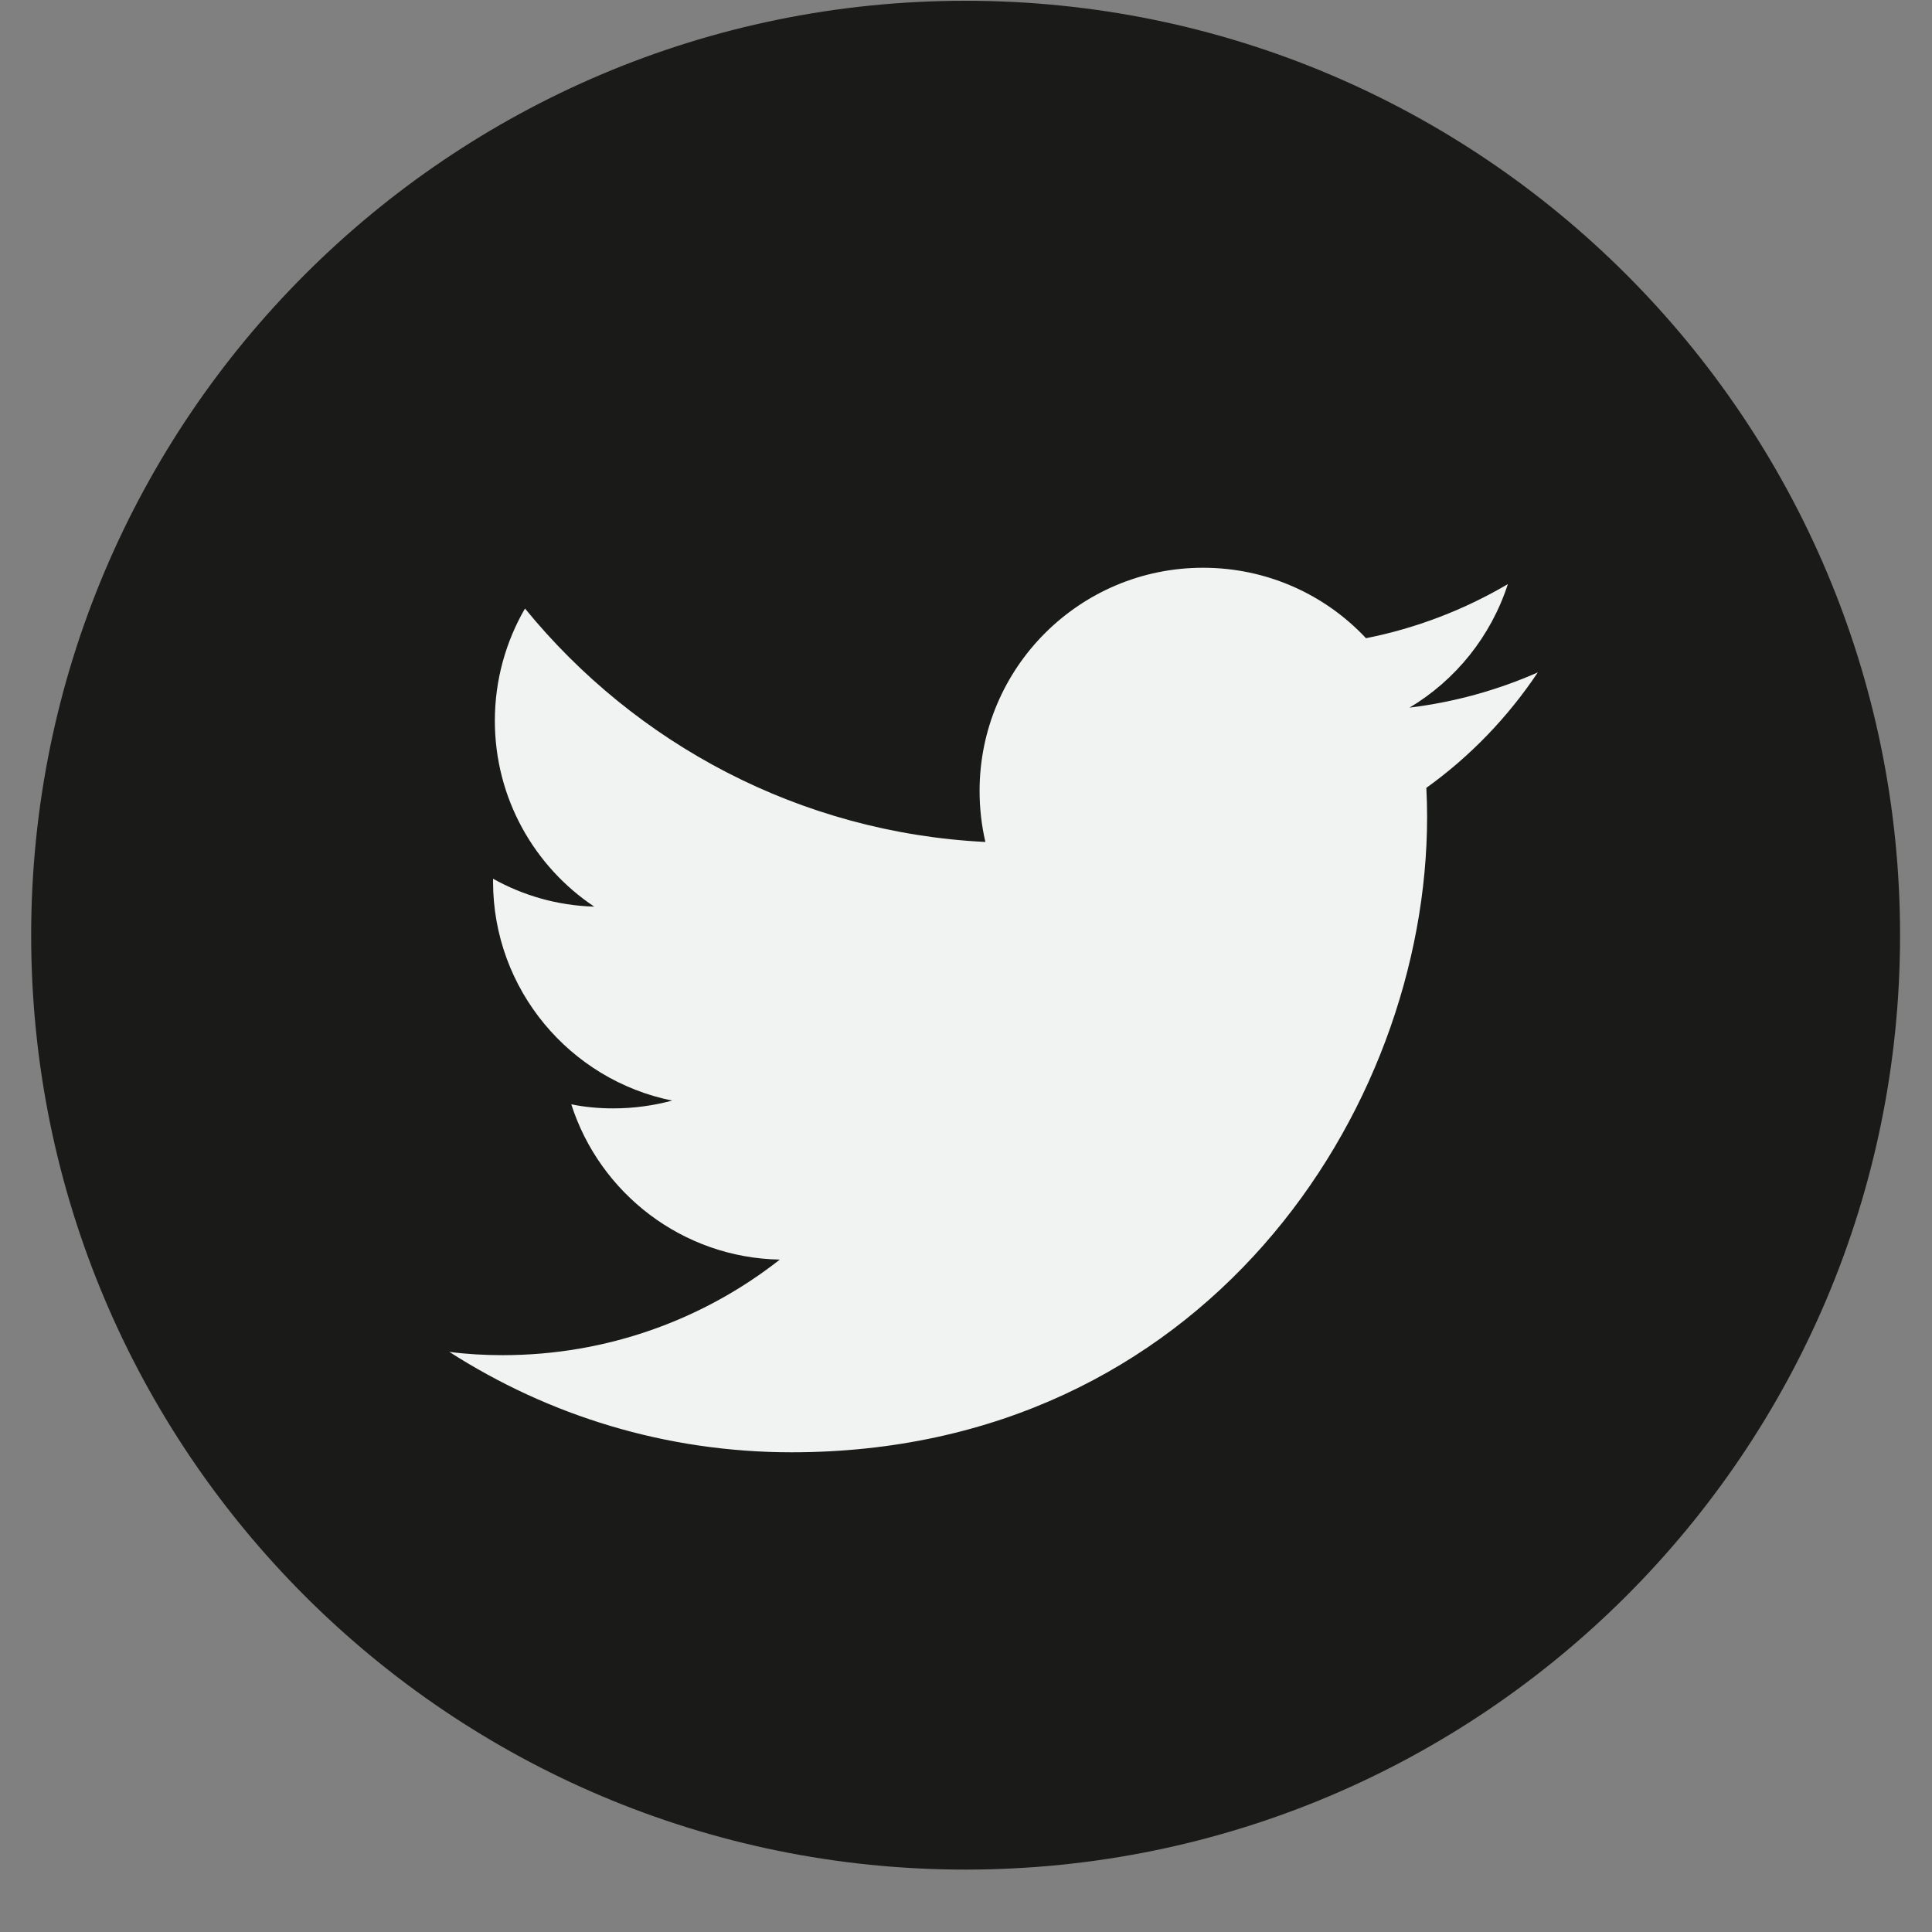 <?xml version="1.0" encoding="UTF-8"?>
<svg xmlns="http://www.w3.org/2000/svg" xmlns:xlink="http://www.w3.org/1999/xlink" width="30pt" height="30pt" viewBox="0 0 30 30" version="1.2">
<rect x="0" y="0" width="30" height="30" fill="#808080" stroke="none"/>
<defs>
<clipPath id="clip1">
  <path d="M 0.484 0 L 29.516 0 L 29.516 29.031 L 0.484 29.031 Z M 0.484 0 "/>
</clipPath>
</defs>
<g id="surface1">
<g clip-path="url(#clip1)" clip-rule="nonzero">
<path style=" stroke:none;fill-rule:nonzero;fill:rgb(10.199%,10.199%,9.409%);fill-opacity:1;" d="M 29.504 14.523 C 29.504 22.535 23.008 29.031 14.992 29.031 C 6.98 29.031 0.484 22.535 0.484 14.523 C 0.484 6.512 6.98 0.012 14.992 0.012 C 23.008 0.012 29.504 6.512 29.504 14.523 Z M 29.504 14.523 "/>
</g>
<path style=" stroke:none;fill-rule:nonzero;fill:rgb(94.51%,94.899%,94.899%);fill-opacity:1;" d="M 23.879 10.441 C 23.258 10.715 22.59 10.902 21.887 10.988 C 22.605 10.559 23.152 9.879 23.414 9.07 C 22.742 9.465 22 9.754 21.211 9.91 C 20.578 9.234 19.676 8.816 18.68 8.816 C 16.766 8.816 15.211 10.367 15.211 12.281 C 15.211 12.555 15.242 12.82 15.301 13.074 C 12.418 12.93 9.863 11.547 8.152 9.449 C 7.855 9.961 7.684 10.559 7.684 11.191 C 7.684 12.395 8.297 13.457 9.227 14.078 C 8.656 14.062 8.125 13.906 7.656 13.645 C 7.656 13.66 7.656 13.676 7.656 13.688 C 7.656 15.367 8.852 16.77 10.438 17.09 C 10.145 17.168 9.84 17.211 9.523 17.211 C 9.301 17.211 9.082 17.191 8.871 17.148 C 9.312 18.527 10.594 19.531 12.109 19.559 C 10.926 20.488 9.43 21.043 7.805 21.043 C 7.523 21.043 7.246 21.027 6.977 20.992 C 8.512 21.977 10.332 22.551 12.293 22.551 C 18.672 22.551 22.16 17.266 22.16 12.684 C 22.16 12.535 22.156 12.387 22.148 12.234 C 22.828 11.746 23.414 11.137 23.879 10.441 Z M 23.879 10.441 "/>
</g>
</svg>
